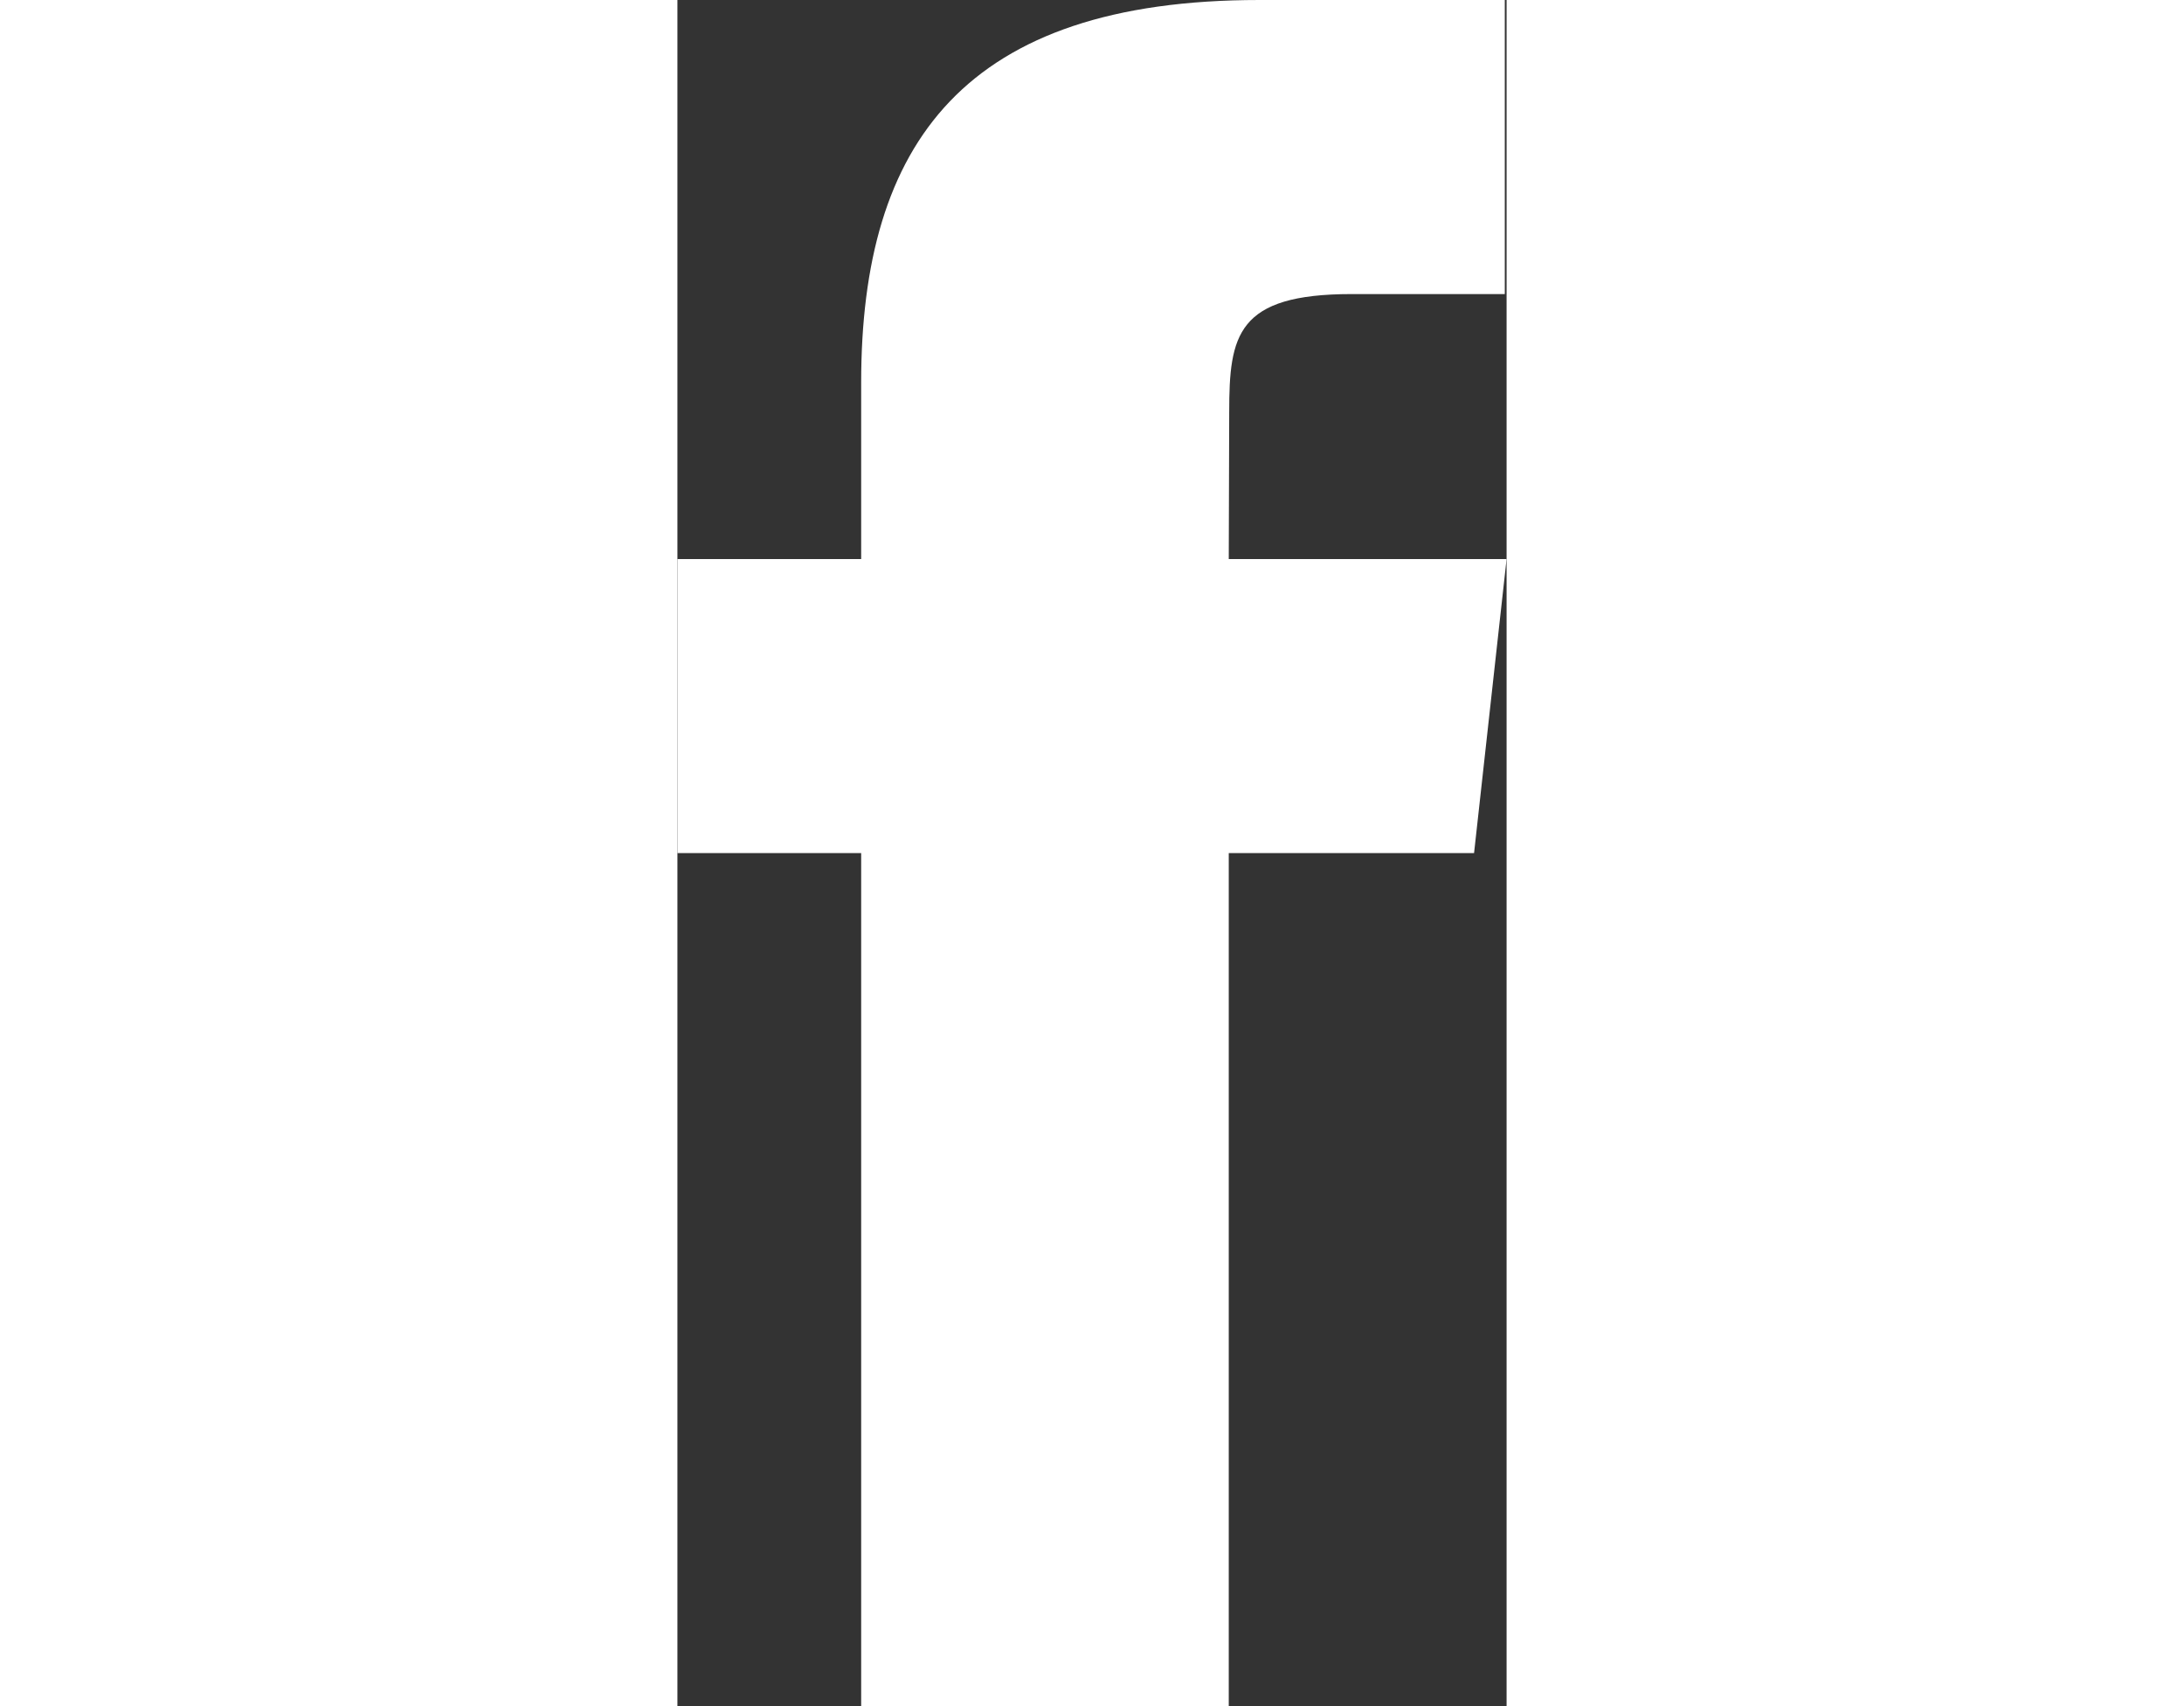 <svg xmlns="http://www.w3.org/2000/svg" width="32" height="25" viewBox="0.518 0.184 9.228 18.989" fill="none"><rect x="0.518" y="0.184" width="9.228" height="18.989" fill="#333333" stroke="none"/><path fill-rule="evenodd" clip-rule="evenodd" d="M6.654 19.173H2.563V9.679H0.518V6.406H2.563V4.442C2.563 1.773 3.718 0.184 6.996 0.184H9.726V3.457H8.021C6.743 3.457 6.659 3.915 6.659 4.769L6.654 6.406H9.746L9.384 9.679H6.654V19.173Z" fill="white"/></svg>